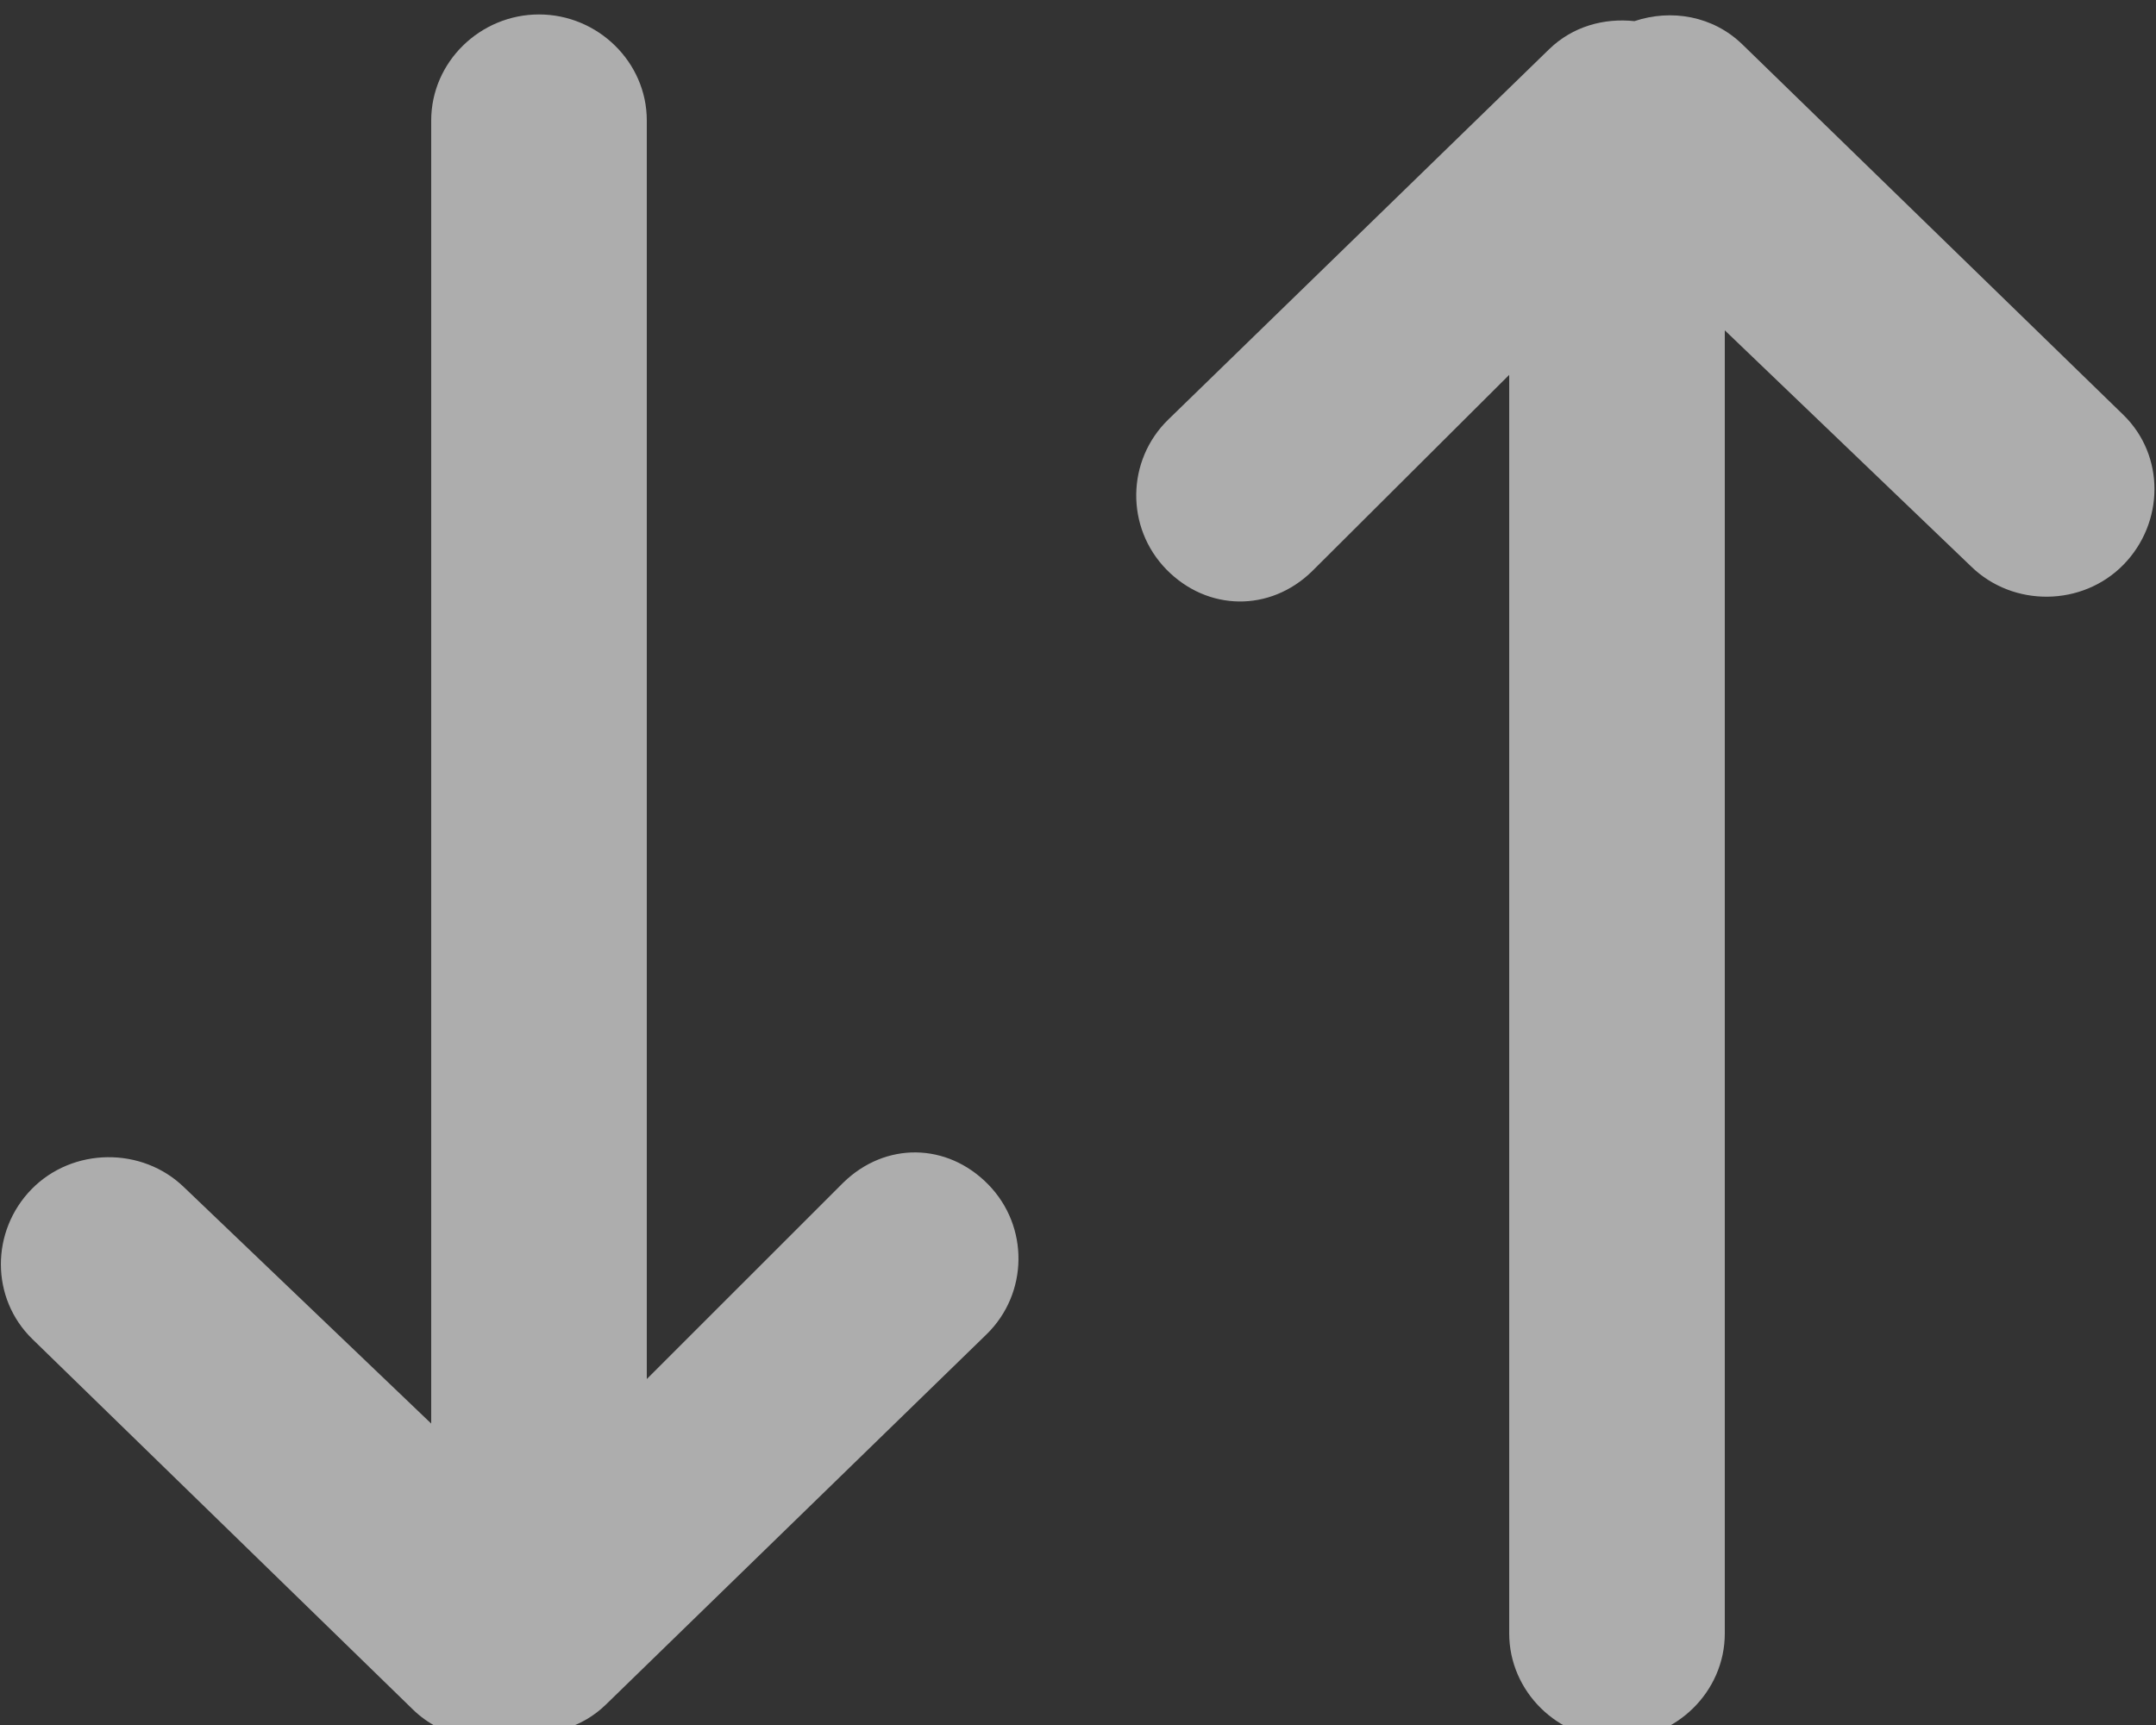 <?xml version="1.0" encoding="utf-8"?>
<!-- Generator: Adobe Illustrator 19.1.0, SVG Export Plug-In . SVG Version: 6.00 Build 0)  -->
<svg version="1.1" id="Layer_1" xmlns="http://www.w3.org/2000/svg" xmlns:xlink="http://www.w3.org/1999/xlink" x="0px" y="0px"
	 viewBox="0 0 20 16" style="enable-background:new 0 0 20 16;" xml:space="preserve">
<rect x="0" y="0" width="20" height="16" fill="#333333" stroke="none"/>
<style type="text/css">
	.st0{opacity:0.6;}
	.st1{fill-rule:evenodd;clip-rule:evenodd;fill:#FFFFFF;}
</style>
<g class="st0">
	<g>
		<g>
			<g>
				<path class="st1" d="M9.167,10.986c-0.381-0.389-0.954-0.397-1.344-0.017L6,12.791
					V1.118c0-0.543-0.455-0.984-1-0.984C4.455,0.134,4,0.574,4,1.118v12.086
					l-2.292-2.191c-0.39-0.379-1.034-0.372-1.415,0.017
					c-0.38,0.389-0.382,1.012,0.008,1.391l3.528,3.434
					c0.274,0.267,0.66,0.331,1,0.217c0.282,0.03,0.572-0.048,0.791-0.261
					l3.531-3.434C9.54,11.998,9.548,11.375,9.167,10.986z"/>
			</g>
		</g>
	</g>
	<g>
		<g>
			<g>
				<path class="st1" d="M19.696,3.847L16.164,0.413c-0.274-0.267-0.662-0.331-1.002-0.217
					c-0.282-0.03-0.573,0.048-0.792,0.261L10.838,3.891
					c-0.39,0.379-0.398,1.002-0.018,1.391c0.381,0.389,0.961,0.397,1.351,0.017
					L14,3.477v11.673c0,0.543,0.455,0.984,1,0.984
					c0.545,0,1-0.44,1-0.984V3.064l2.286,2.191
					c0.39,0.379,1.031,0.372,1.412-0.017C20.078,4.849,20.086,4.226,19.696,3.847z"
					/>
			</g>
		</g>
	</g>
</g>
</svg>
